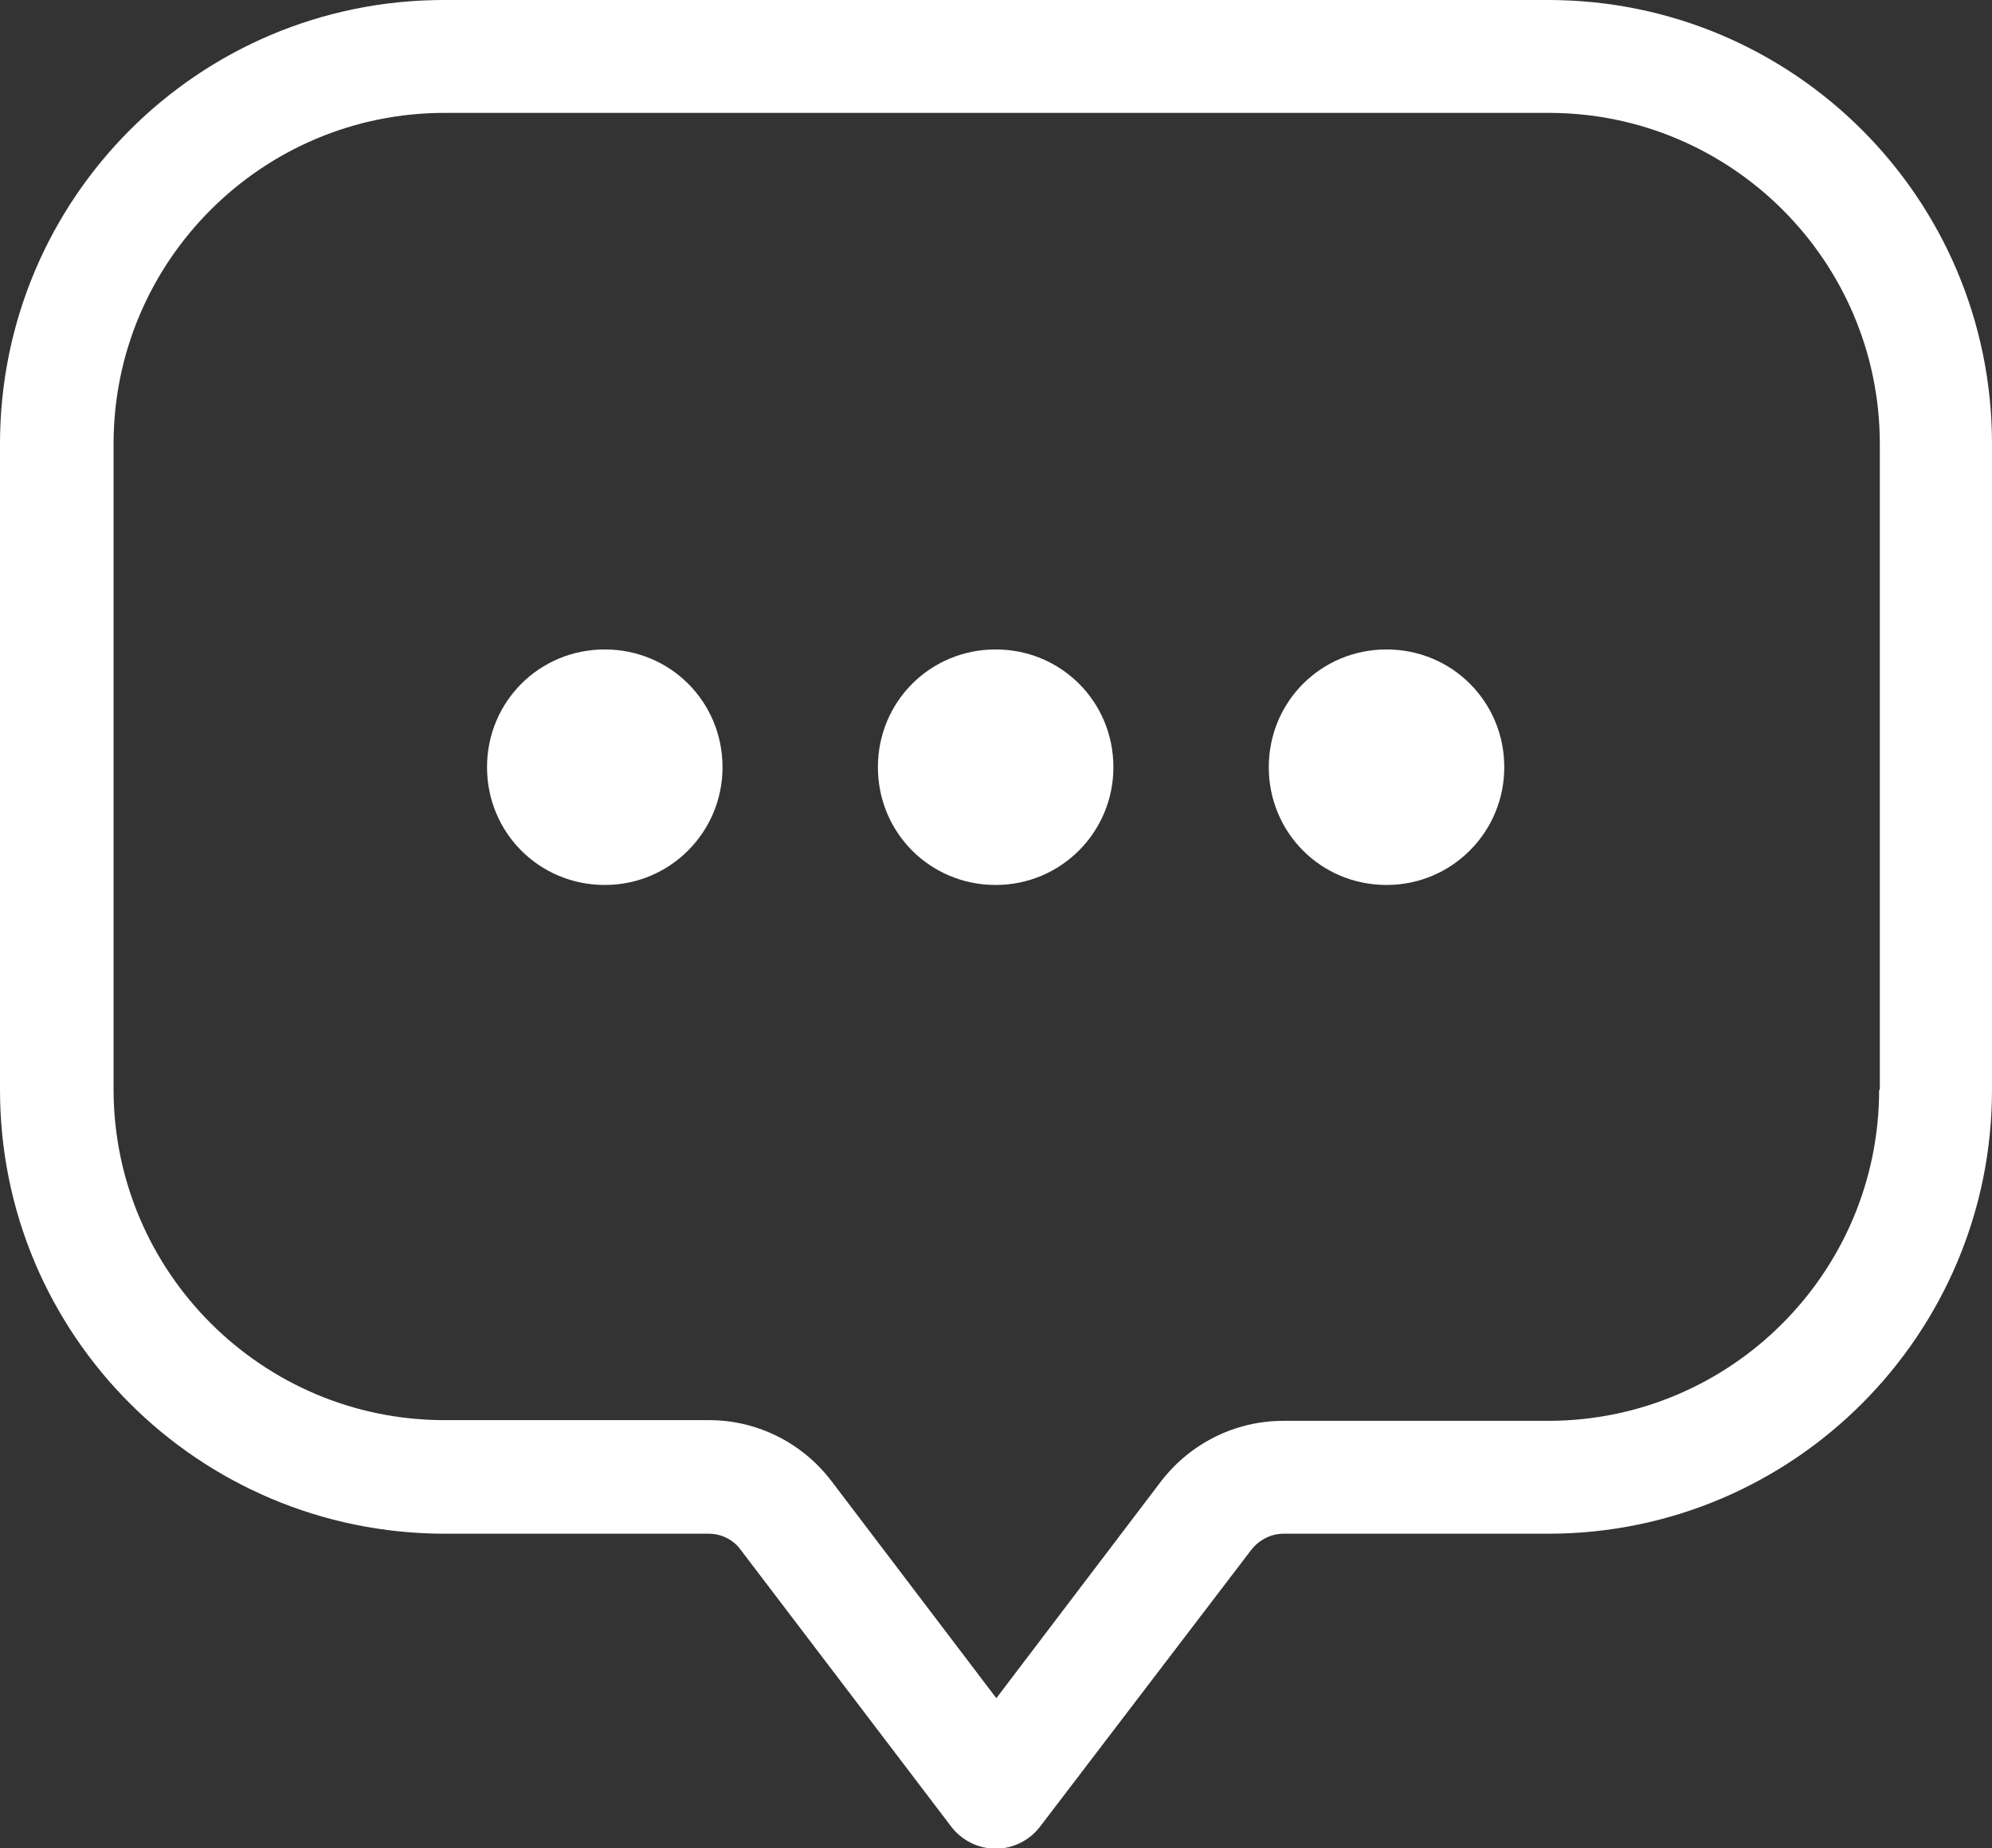 <?xml version="1.0" encoding="UTF-8"?>
<svg id="Layer_2" data-name="Layer 2" xmlns="http://www.w3.org/2000/svg" viewBox="0 0 28.59 26.52">
  <rect x="0" y="0" width="28.59" height="26.52" fill="#333333" stroke="none"/>
  <defs>
    <style>
      .cls-1 {
        fill: #fff;
      }
    </style>
  </defs>
  <g id="Layer_1-2" data-name="Layer 1">
    <path class="cls-1" d="m22.22,0H6.37C2.85,0,0,2.85,0,6.37v9.27c0,3.52,2.85,6.36,6.37,6.37h3.8c.18,0,.35.08.46.23l3.02,3.97c.15.2.39.32.64.32.25,0,.49-.12.64-.32l3.03-3.97c.11-.14.28-.23.46-.23h3.8c3.52,0,6.37-2.86,6.37-6.37V6.37C28.59,2.85,25.74,0,22.22,0h0Zm4.75,15.64c0,2.62-2.13,4.75-4.75,4.75h-3.8c-.69,0-1.33.32-1.75.86l-2.37,3.12-2.37-3.12c-.42-.55-1.07-.87-1.75-.87h-3.8c-2.62,0-4.75-2.13-4.75-4.75V6.37c0-2.62,2.13-4.75,4.75-4.75h15.85c2.62,0,4.75,2.13,4.75,4.75v9.27Zm-16.6-4.63c0,.93-.75,1.69-1.69,1.69s-1.69-.75-1.69-1.69.75-1.69,1.69-1.69,1.69.75,1.69,1.69Zm5.61,0c0,.93-.75,1.69-1.69,1.69s-1.69-.75-1.69-1.69.75-1.69,1.69-1.69,1.69.75,1.69,1.69Zm5.61,0c0,.93-.75,1.69-1.69,1.69s-1.69-.75-1.69-1.69.75-1.69,1.69-1.69,1.69.75,1.69,1.69Z"/>
  </g>
</svg>